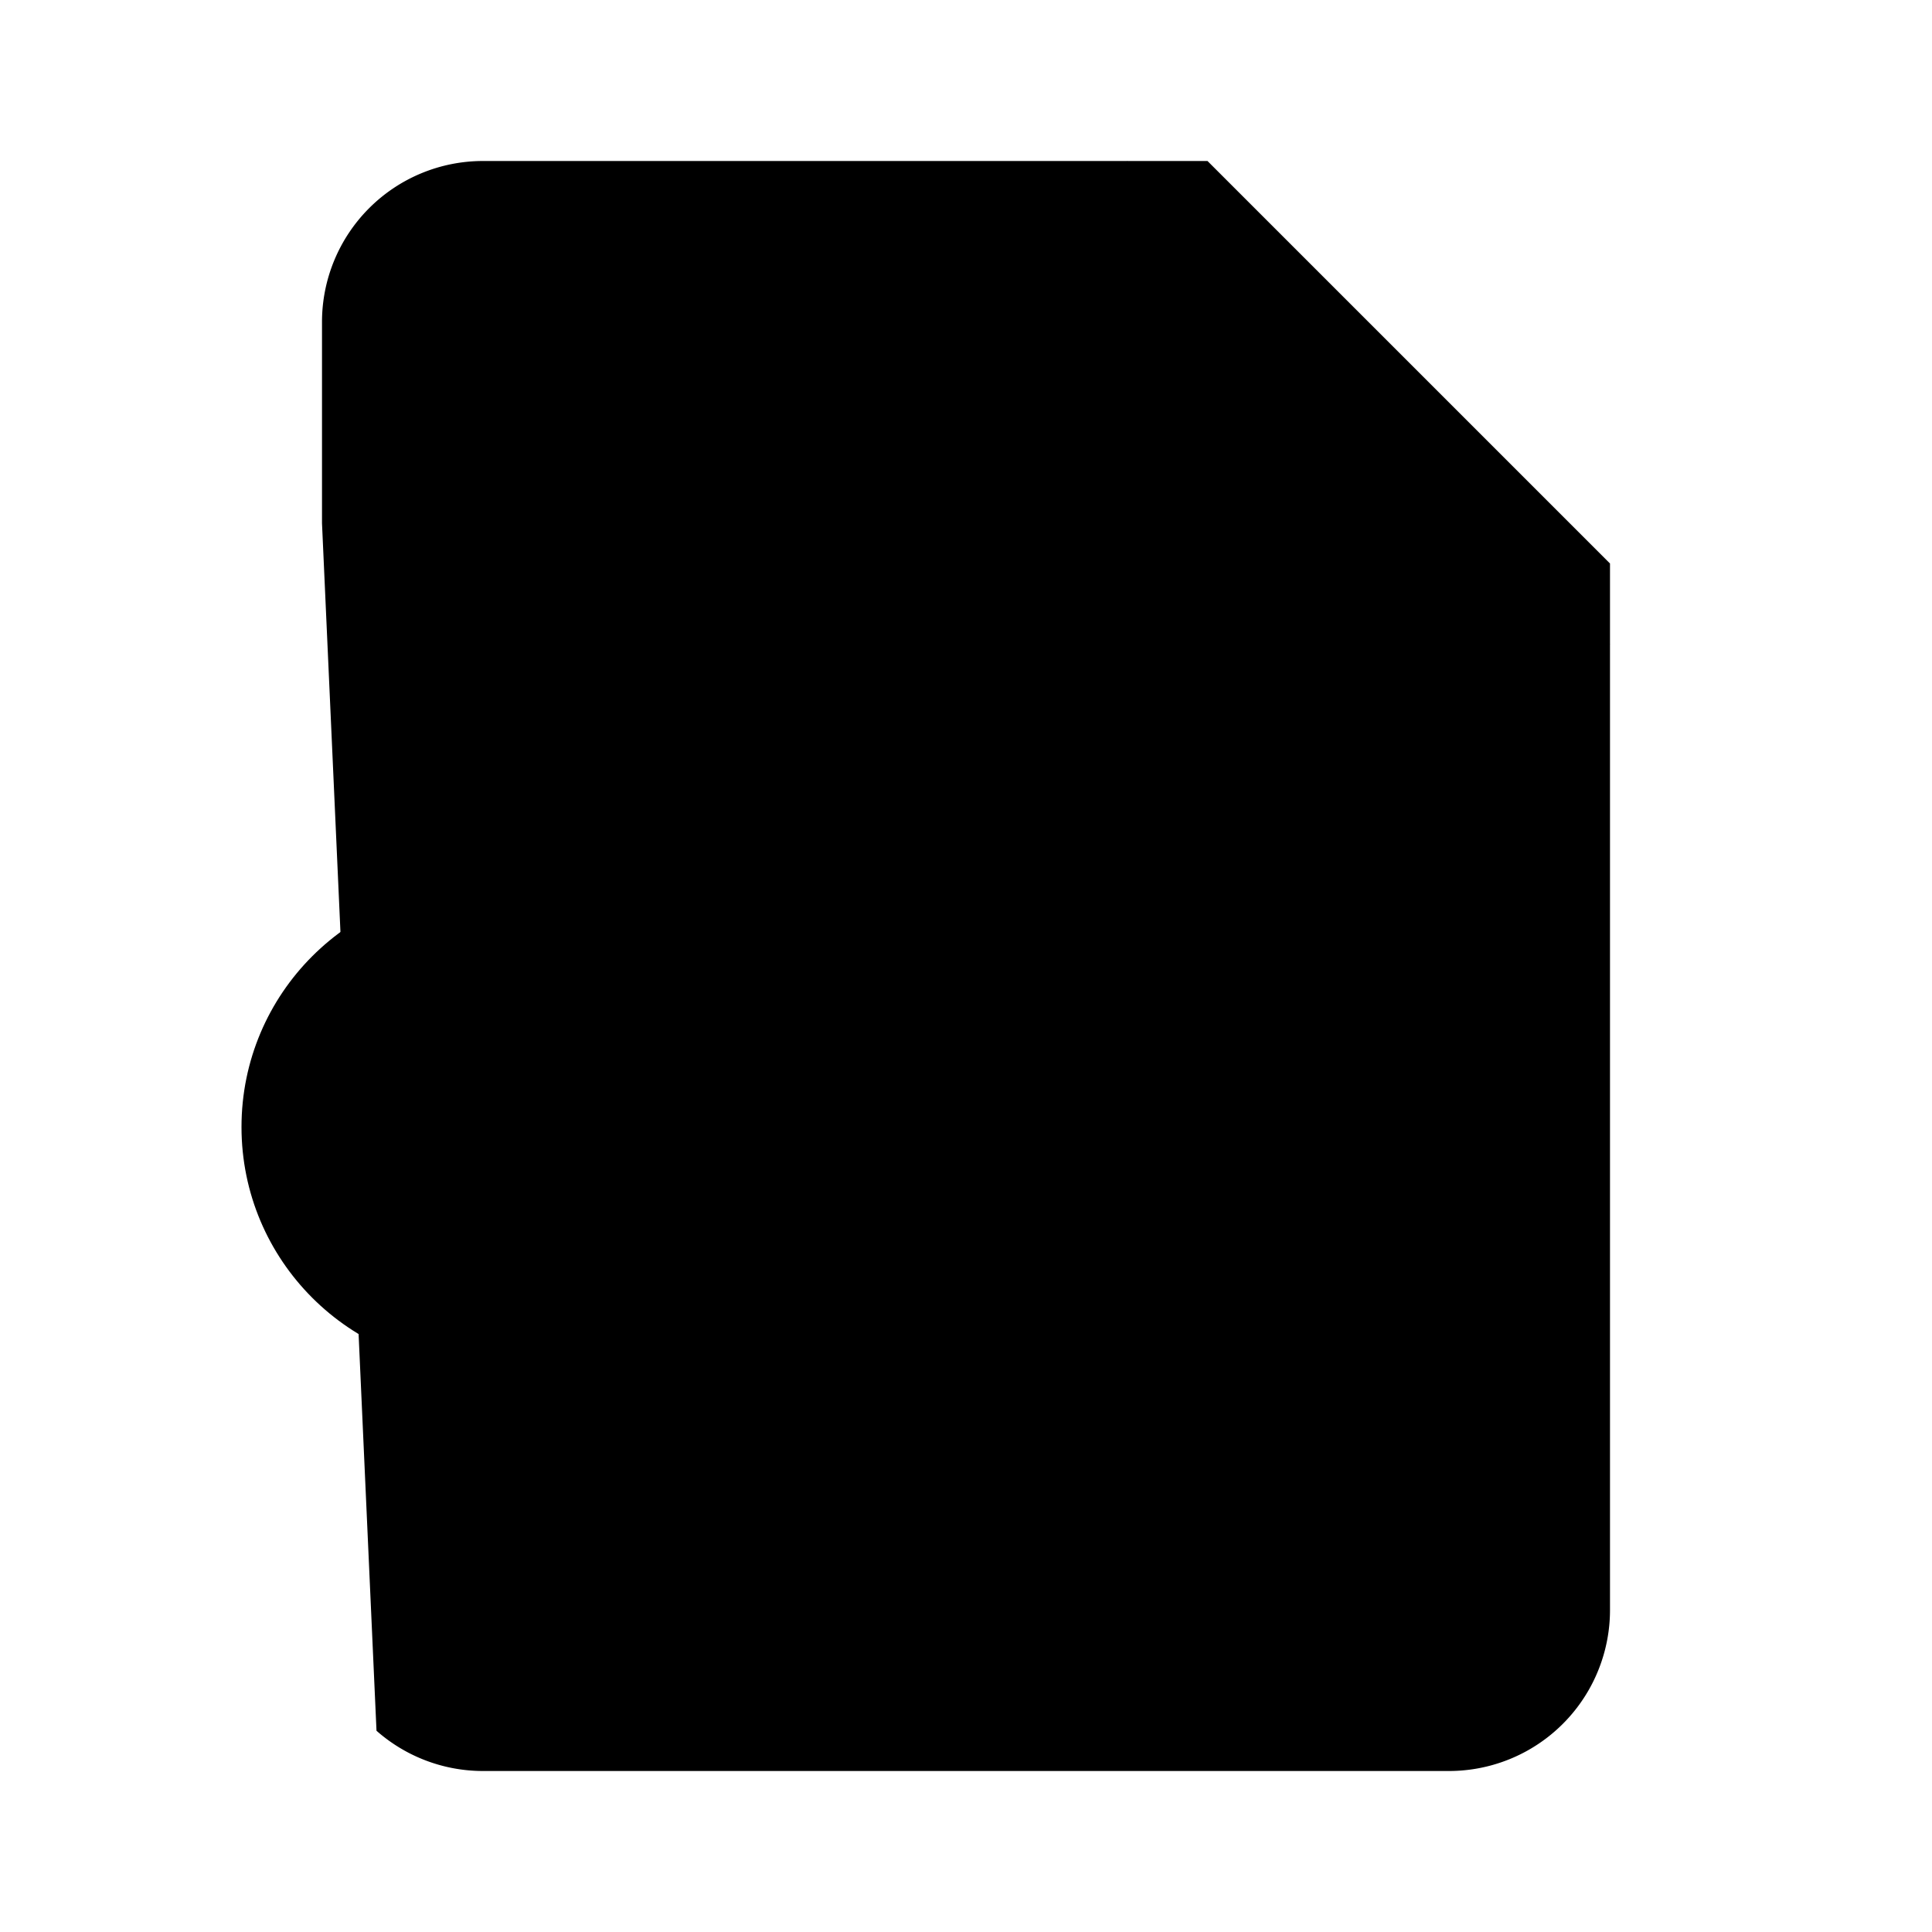 <svg
    xmlns="http://www.w3.org/2000/svg"
    width="24"
    height="24"
    viewBox="0 0 24 24"
    fill="currentColor"
    stroke="currentColor"
    stroke-width="calc(100vw - 100vh)"
    preserveAspectRatio="xMidYMid meet"
    stroke-linecap="round"
    stroke-linejoin="round"
>
    <path vector-effect="non-scaling-stroke" d="M14 2v4a2 2 0 0 0 2 2h4" />
    <path vector-effect="non-scaling-stroke" d="m2.305 15.53.923-.382" />
    <path vector-effect="non-scaling-stroke" d="m3.228 12.852-.924-.383" />
    <path
        vector-effect="non-scaling-stroke"
        d="M4.677 21.5a2 2 0 0 0 1.313.5H18a2 2 0 0 0 2-2V7l-5-5H6a2 2 0 0 0-2 2v2.5"
    />
    <path vector-effect="non-scaling-stroke" d="m4.852 11.228-.383-.923" />
    <path vector-effect="non-scaling-stroke" d="m4.852 16.772-.383.924" />
    <path vector-effect="non-scaling-stroke" d="m7.148 11.228.383-.923" />
    <path vector-effect="non-scaling-stroke" d="m7.53 17.696-.382-.924" />
    <path vector-effect="non-scaling-stroke" d="m8.772 12.852.923-.383" />
    <path vector-effect="non-scaling-stroke" d="m8.772 15.148.923.383" />
    <circle vector-effect="non-scaling-stroke" cx="6" cy="14" r="3" />
</svg>
